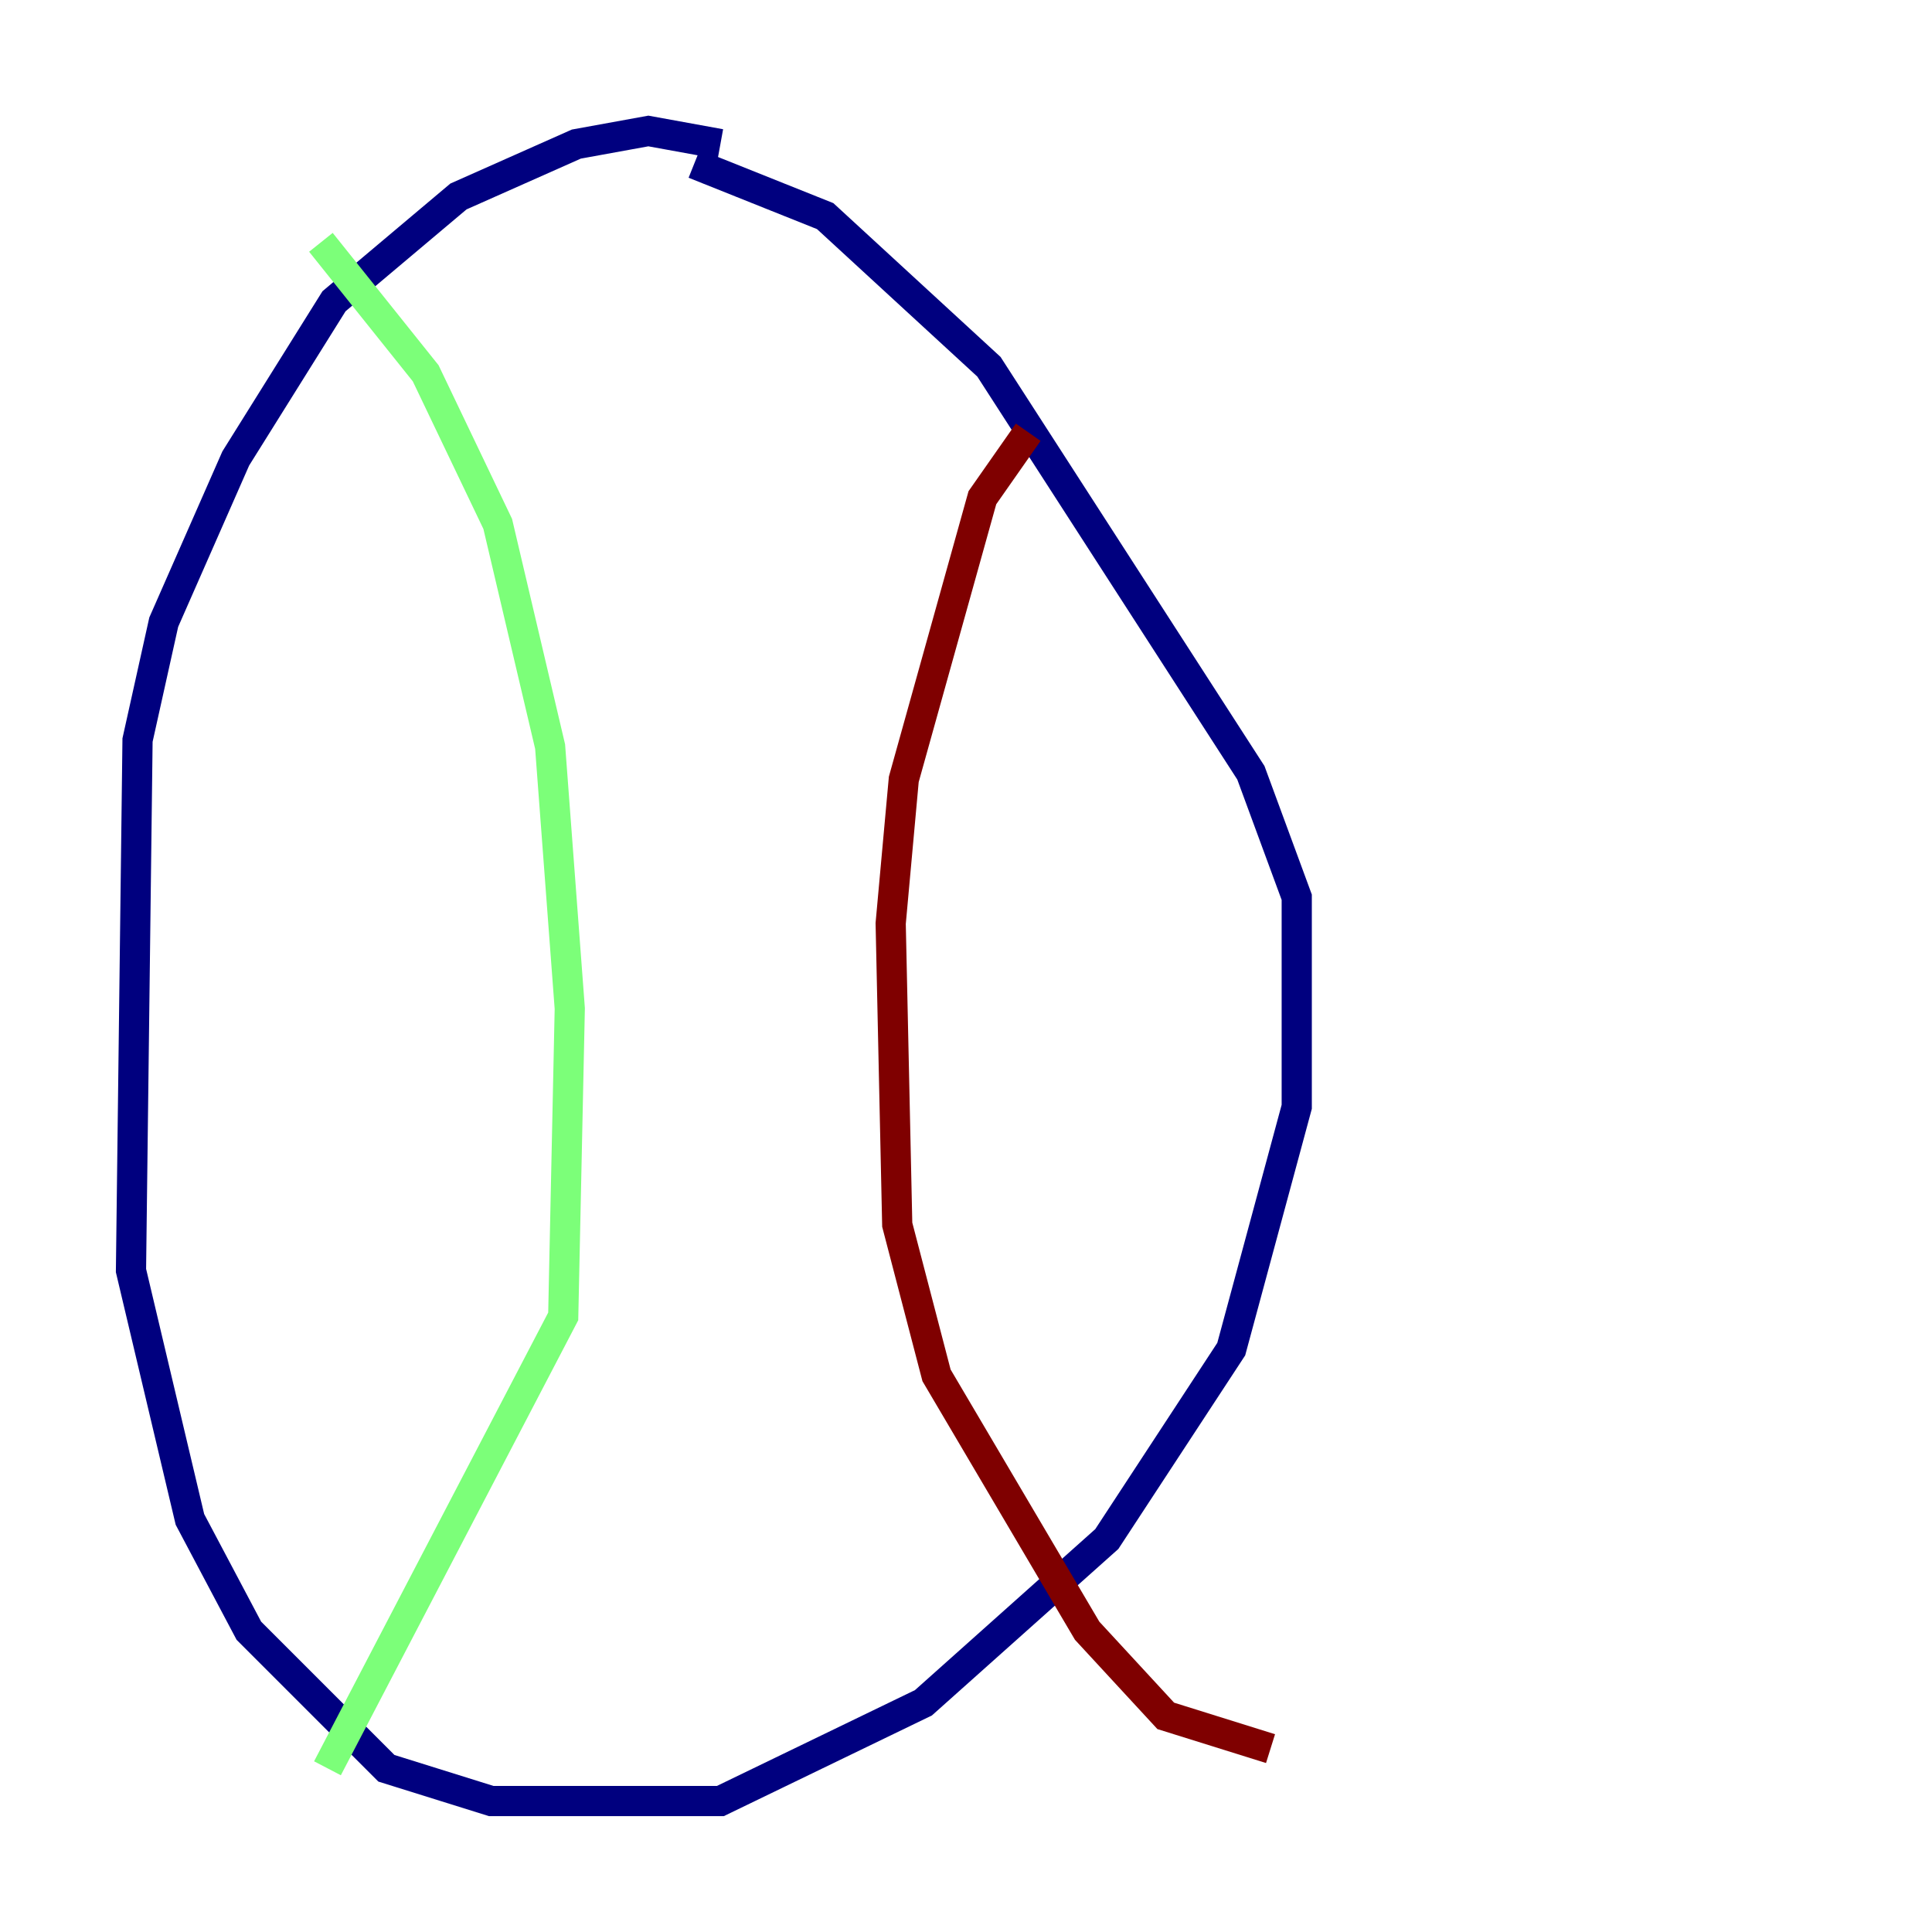 <?xml version="1.0" encoding="utf-8" ?>
<svg baseProfile="tiny" height="128" version="1.2" viewBox="0,0,128,128" width="128" xmlns="http://www.w3.org/2000/svg" xmlns:ev="http://www.w3.org/2001/xml-events" xmlns:xlink="http://www.w3.org/1999/xlink"><defs /><polyline fill="none" points="47.729,9.546 42.956,8.678 38.183,9.546 30.373,13.017 22.129,19.959 15.62,30.373 10.848,41.22 9.112,49.031 8.678,84.176 12.583,100.664 16.488,108.041 25.6,117.153 32.542,119.322 47.729,119.322 61.18,112.814 73.329,101.966 81.573,89.383 85.912,73.329 85.912,59.444 82.875,51.2 65.519,24.298 54.671,14.319 45.993,10.848" stroke="#00007f" stroke-width="2" /><polyline fill="none" points="21.261,16.054 28.203,24.732 32.976,34.712 36.447,49.464 37.749,66.82 37.315,87.214 21.695,117.153" stroke="#7cff79" stroke-width="2" /><polyline fill="none" points="68.122,28.637 65.085,32.976 59.878,51.634 59.01,61.18 59.444,81.139 62.047,91.119 72.027,108.041 77.234,113.681 84.176,115.851" stroke="#7f0000" stroke-width="2" /></svg>